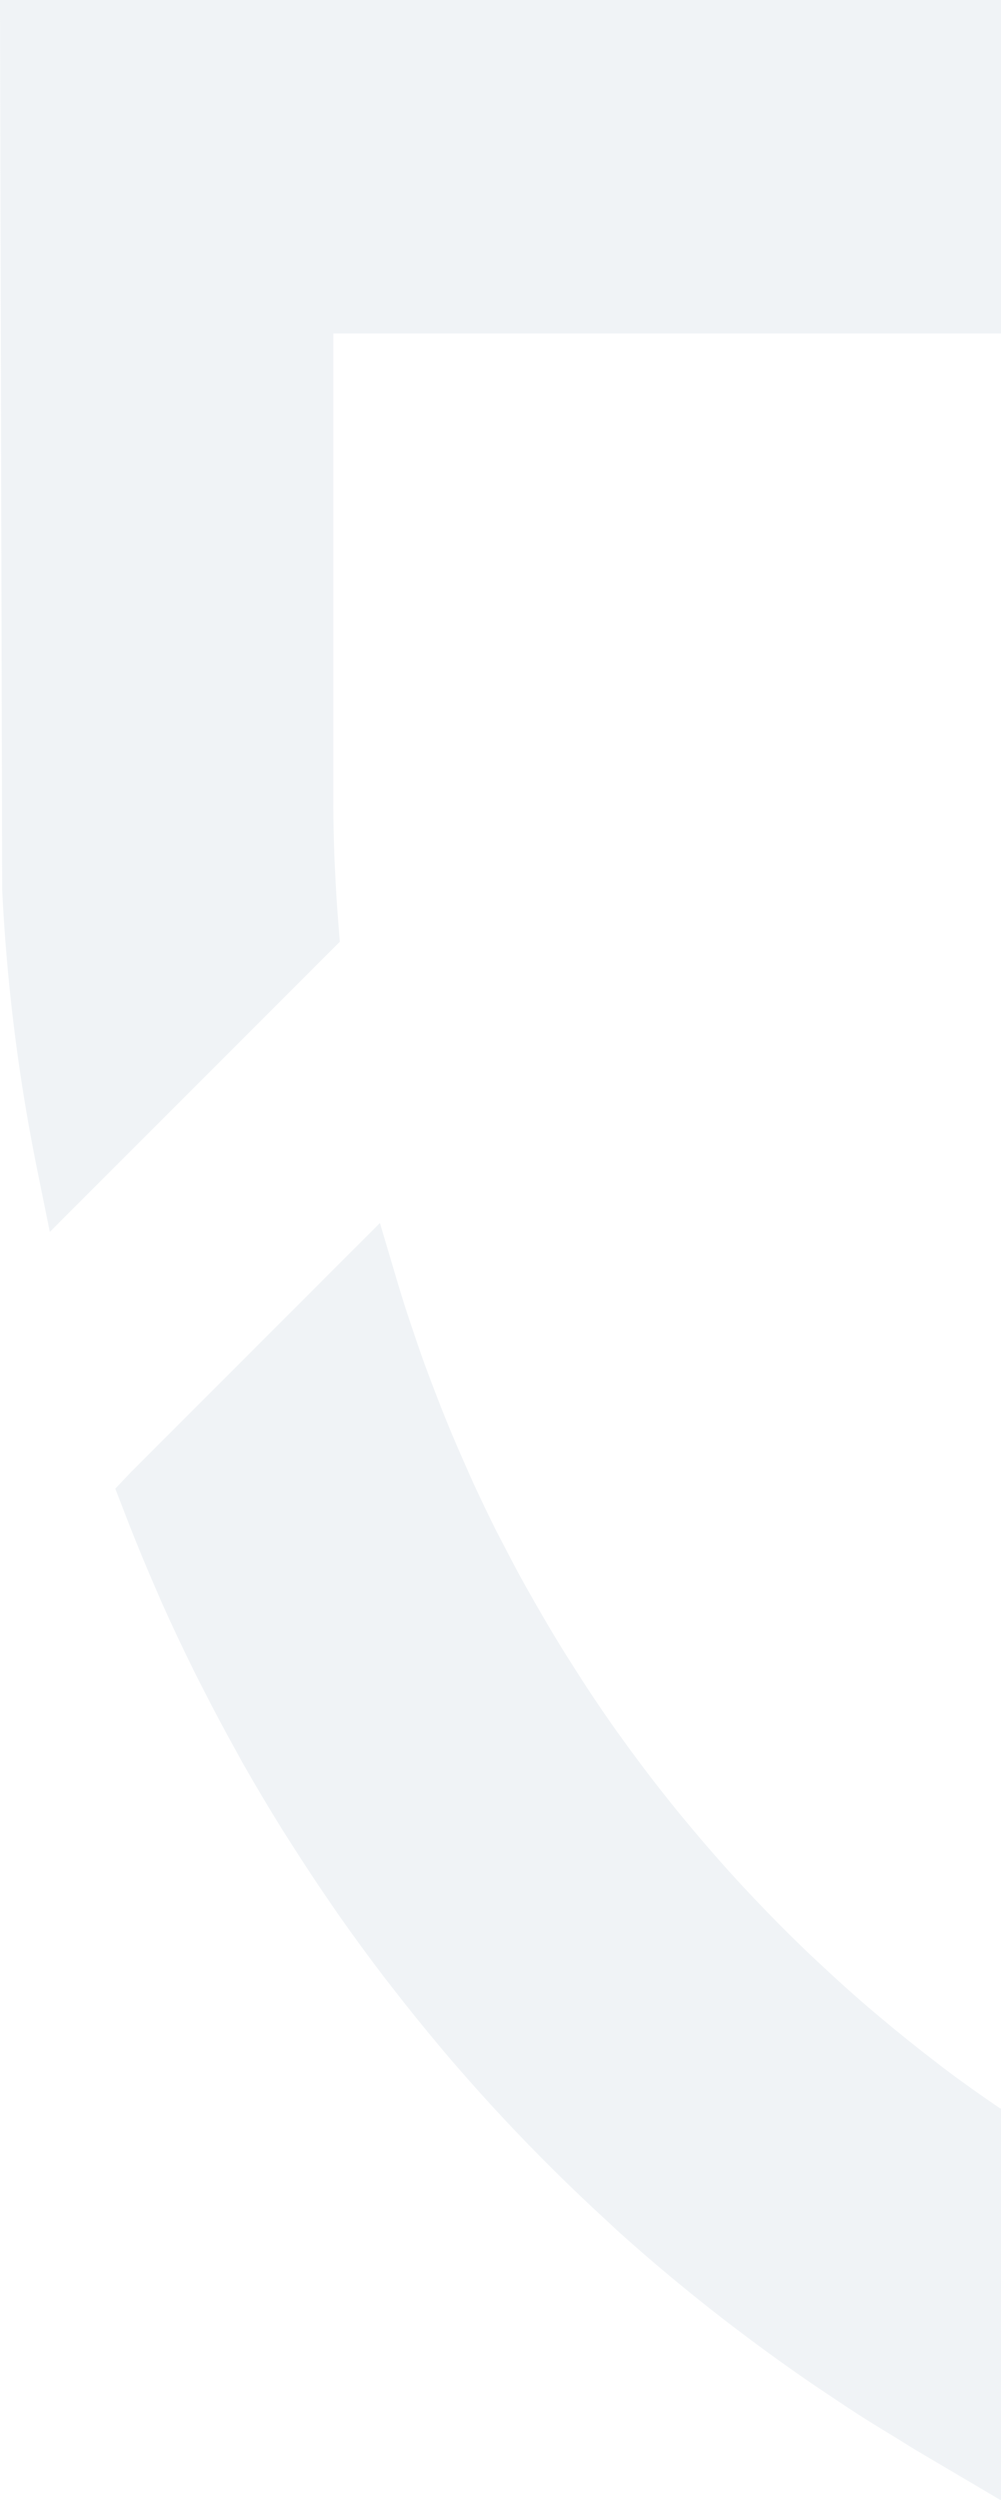 <svg xmlns="http://www.w3.org/2000/svg" width="392.719" height="980.391" viewBox="0 0 392.719 980.391">
  <g id="Group_63" data-name="Group 63" opacity="0.31" style="mix-blend-mode: overlay;isolation: isolate">
    <path id="Path_21" data-name="Path 21" d="M1620,358.221v-.032c-.362-4.907-.647-9.841-.884-14.806l-.089-1.752c-.09-1.672-.174-3.35-.237-5.034-.284-7.858-.426-14.9-.426-21.534V131.238h261.946V.467H1487.588l.856,348.839a727.481,727.481,0,0,0,10.368,92.124l.436,2.388q1.373,7.606,2.9,15.175l4.986,24.574,113.773-113.783Z" transform="translate(-1487.588 -0.467)" fill="#ced8e2"/>
    <path id="Path_22" data-name="Path 22" d="M1884.869,875.692V1029.2l-.227.132-33.223-19.605c-1.308-.786-2.587-1.592-3.866-2.388q-1.321-.839-2.644-1.649c-5.344-3.23-10.66-6.472-15.891-9.808-2.644-1.705-5.212-3.42-7.79-5.136l-1.809-1.2c-4.568-3.022-9.126-6.093-13.627-9.239-2.776-1.924-5.573-3.913-8.358-5.912q-8.073-5.786-15.957-11.789l-1.82-1.374c-1.127-.853-2.255-1.706-3.364-2.568-14.327-11.087-28.048-22.515-40.775-33.943-1.279-1.146-2.539-2.331-3.8-3.505l-1.829-1.706c-13.805-12.66-27.252-25.984-39.95-39.562l-.446-.484c-7.656-8.2-15.275-16.753-22.657-25.423l-1.7-2.037c-6.576-7.818-12.963-15.73-19.037-23.576l-.863-1.1c-.682-.862-1.365-1.734-2.037-2.616-6.454-8.443-12.765-17.066-18.715-25.585l-2.956-4.311c-5.1-7.42-10.139-15.057-15.01-22.733l-3.488-5.467c-5.467-8.775-10.774-17.7-15.816-26.589l-2.8-5.117c-4.217-7.572-8.424-15.493-12.5-23.51l-.749-1.459c-.786-1.526-1.573-3.061-2.341-4.6-4.89-9.836-9.229-19.038-13.285-28.125l-1.943-4.51c-3.657-8.348-7.258-17.019-10.689-25.737l-5.515-14.234,6.083-6.434,97.744-97.753,6.435,21.7q1.7,5.756,3.525,11.466c.644,2.008,1.327,4.036,2.009,6.083l.919,2.719c1.469,4.35,2.881,8.538,4.388,12.689,1.033,2.862,2.113,5.685,3.183,8.519,1.5,3.961,2.9,7.581,4.34,11.2,1.184,2.928,2.389,5.884,3.629,8.84,1.554,3.715,3.184,7.42,4.814,11.115l1.392,3.156c.73,1.639,1.449,3.288,2.2,4.918,2.748,5.932,5.572,11.873,8.528,17.758.607,1.222,1.232,2.416,1.867,3.61l1.374,2.635c2.141,4.15,4.3,8.282,6.538,12.394,1.355,2.482,2.748,4.946,4.159,7.419q3.184,5.658,6.463,11.211c1.412,2.378,2.815,4.747,4.255,7.1,2.53,4.141,5.108,8.216,7.723,12.271l1.45,2.274c.673,1.062,1.355,2.123,2.046,3.165,3.763,5.723,7.714,11.513,11.76,17.218l1.174,1.6c6.9,9.657,14.376,19.474,22.231,29.168.739.928,1.5,1.828,2.255,2.738l1.241,1.488c7.467,9.04,15.076,17.729,22.619,25.85q1.933,2.09,3.914,4.169c6.861,7.268,13.807,14.271,20.649,20.828,1.165,1.128,2.33,2.218,3.5,3.308l.72.673c8.32,7.817,15.863,14.573,23.1,20.676l1.81,1.507c7.079,5.97,14.45,11.892,21.908,17.587l2.416,1.885c3.5,2.654,7.117,5.307,10.927,8.027q5.685,4.064,11.967,8.329c.076-.047.142-.1.218-.152" transform="translate(-1492.16 -48.944)" fill="#ced8e2"/>
  </g>
</svg>
